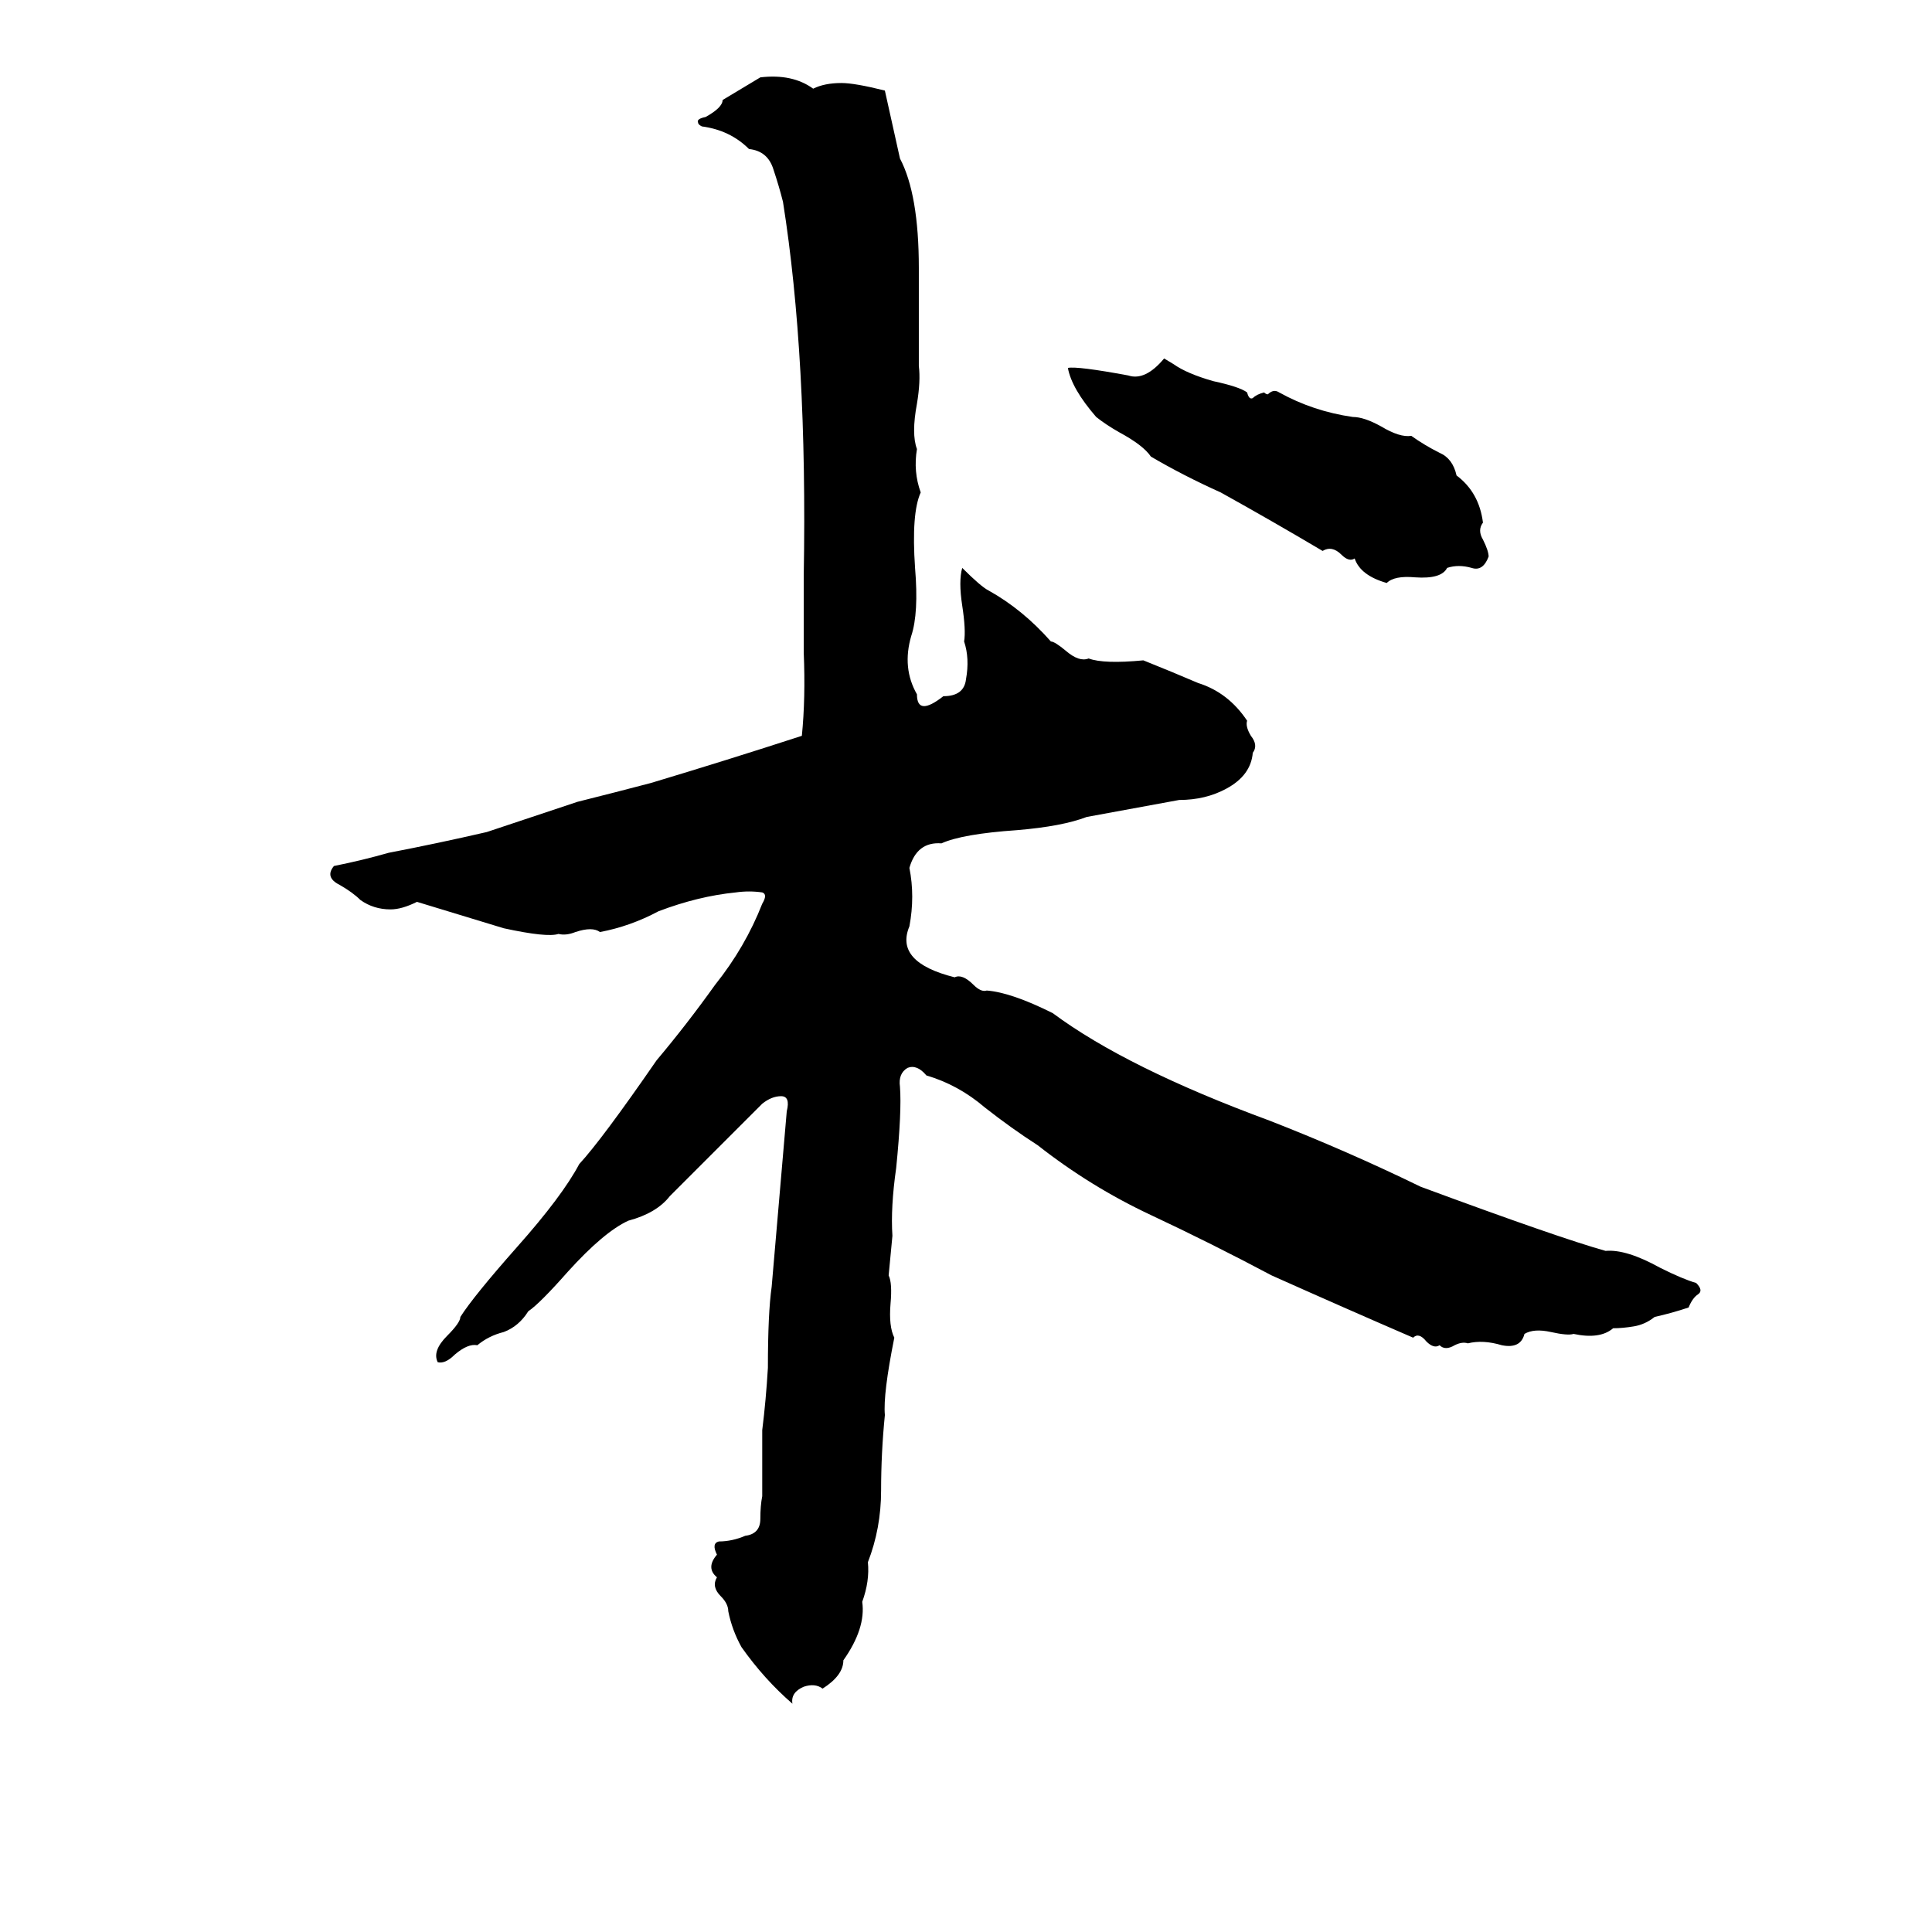 <svg xmlns="http://www.w3.org/2000/svg" viewBox="0 -800 1024 1024">
	<path fill="#000000" d="M403 -759Q420 -761 431 -753Q437 -756 446 -756Q453 -756 469 -752Q473 -734 477 -716Q487 -697 487 -658Q487 -632 487 -606Q488 -598 486 -586Q483 -570 486 -562Q484 -550 488 -539Q483 -528 485 -499Q487 -475 483 -463Q478 -446 486 -432Q486 -420 500 -431Q511 -431 512 -440Q514 -451 511 -460Q512 -466 510 -479Q508 -492 510 -499Q520 -489 524 -487Q542 -477 557 -460Q559 -460 565 -455Q572 -449 577 -451Q585 -448 606 -450Q621 -444 635 -438Q651 -433 661 -418Q660 -415 663 -410Q667 -405 664 -401Q663 -389 650 -382Q639 -376 625 -376L576 -367Q563 -362 539 -360Q510 -358 499 -353Q486 -354 482 -340Q485 -325 482 -309Q474 -290 506 -282Q510 -284 516 -278Q520 -274 523 -275Q536 -274 558 -263Q597 -234 673 -206Q714 -190 753 -171Q826 -144 851 -137Q862 -138 880 -128Q892 -122 899 -120Q903 -116 900 -114Q897 -112 895 -107Q886 -104 877 -102Q872 -98 866 -97Q860 -96 855 -96Q848 -90 834 -93Q831 -92 822 -94Q813 -96 808 -93Q806 -85 796 -87Q786 -90 778 -88Q775 -89 771 -87Q766 -84 763 -87Q760 -85 756 -89Q752 -94 749 -91Q712 -107 674 -124Q642 -141 610 -156Q578 -171 550 -193Q536 -202 522 -213Q508 -225 491 -230Q486 -236 481 -234Q476 -231 477 -224Q478 -211 475 -181Q472 -160 473 -145Q472 -134 471 -124Q473 -120 472 -109Q471 -97 474 -91Q468 -61 469 -50Q467 -30 467 -10Q467 10 460 28Q461 38 457 49Q459 63 447 80Q447 88 436 95Q432 92 426 94Q419 97 420 103Q405 90 393 73Q388 64 386 54Q386 50 382 46Q377 41 380 36Q374 31 380 24Q377 18 381 17Q388 17 395 14Q403 13 403 5Q403 -2 404 -7V-42Q406 -58 407 -75Q407 -104 409 -118Q413 -164 417 -211Q419 -219 414 -219Q409 -219 404 -215L355 -166Q348 -157 333 -153Q320 -147 301 -126Q286 -109 280 -105Q275 -97 267 -94Q259 -92 253 -87Q248 -88 241 -82Q236 -77 232 -78Q229 -84 237 -92Q244 -99 244 -102Q251 -113 274 -139Q298 -166 307 -183Q319 -196 348 -238Q364 -257 379 -278Q395 -298 404 -321Q407 -326 404 -327Q397 -328 390 -327Q370 -325 349 -317Q334 -309 318 -306Q314 -309 305 -306Q300 -304 296 -305Q290 -303 267 -308Q244 -315 221 -322Q213 -318 207 -318Q198 -318 191 -323Q187 -327 180 -331Q172 -335 177 -341Q192 -344 206 -348Q232 -353 258 -359Q282 -367 306 -375Q326 -380 345 -385Q385 -397 425 -410Q427 -430 426 -454Q426 -474 426 -495Q428 -611 415 -693Q413 -701 410 -710Q407 -720 397 -721Q387 -731 372 -733Q370 -734 370 -735Q369 -737 374 -738Q383 -743 383 -747Q393 -753 403 -759ZM617 -610L622 -607Q629 -602 643 -598Q657 -595 661 -592Q662 -588 664 -589Q666 -591 670 -592Q671 -591 672 -591Q675 -594 678 -592Q696 -582 717 -579Q723 -579 732 -574Q742 -568 748 -569Q755 -564 763 -560Q770 -557 772 -548Q784 -539 786 -523Q783 -519 786 -514Q789 -508 789 -505Q786 -497 780 -499Q773 -501 767 -499Q764 -493 750 -494Q739 -495 735 -491Q721 -495 718 -504Q715 -502 711 -506Q706 -511 701 -508Q674 -524 647 -539Q627 -548 610 -558Q606 -564 593 -571Q586 -575 581 -579Q568 -594 566 -605Q571 -606 598 -601Q607 -598 617 -610Z"/>
</svg>
